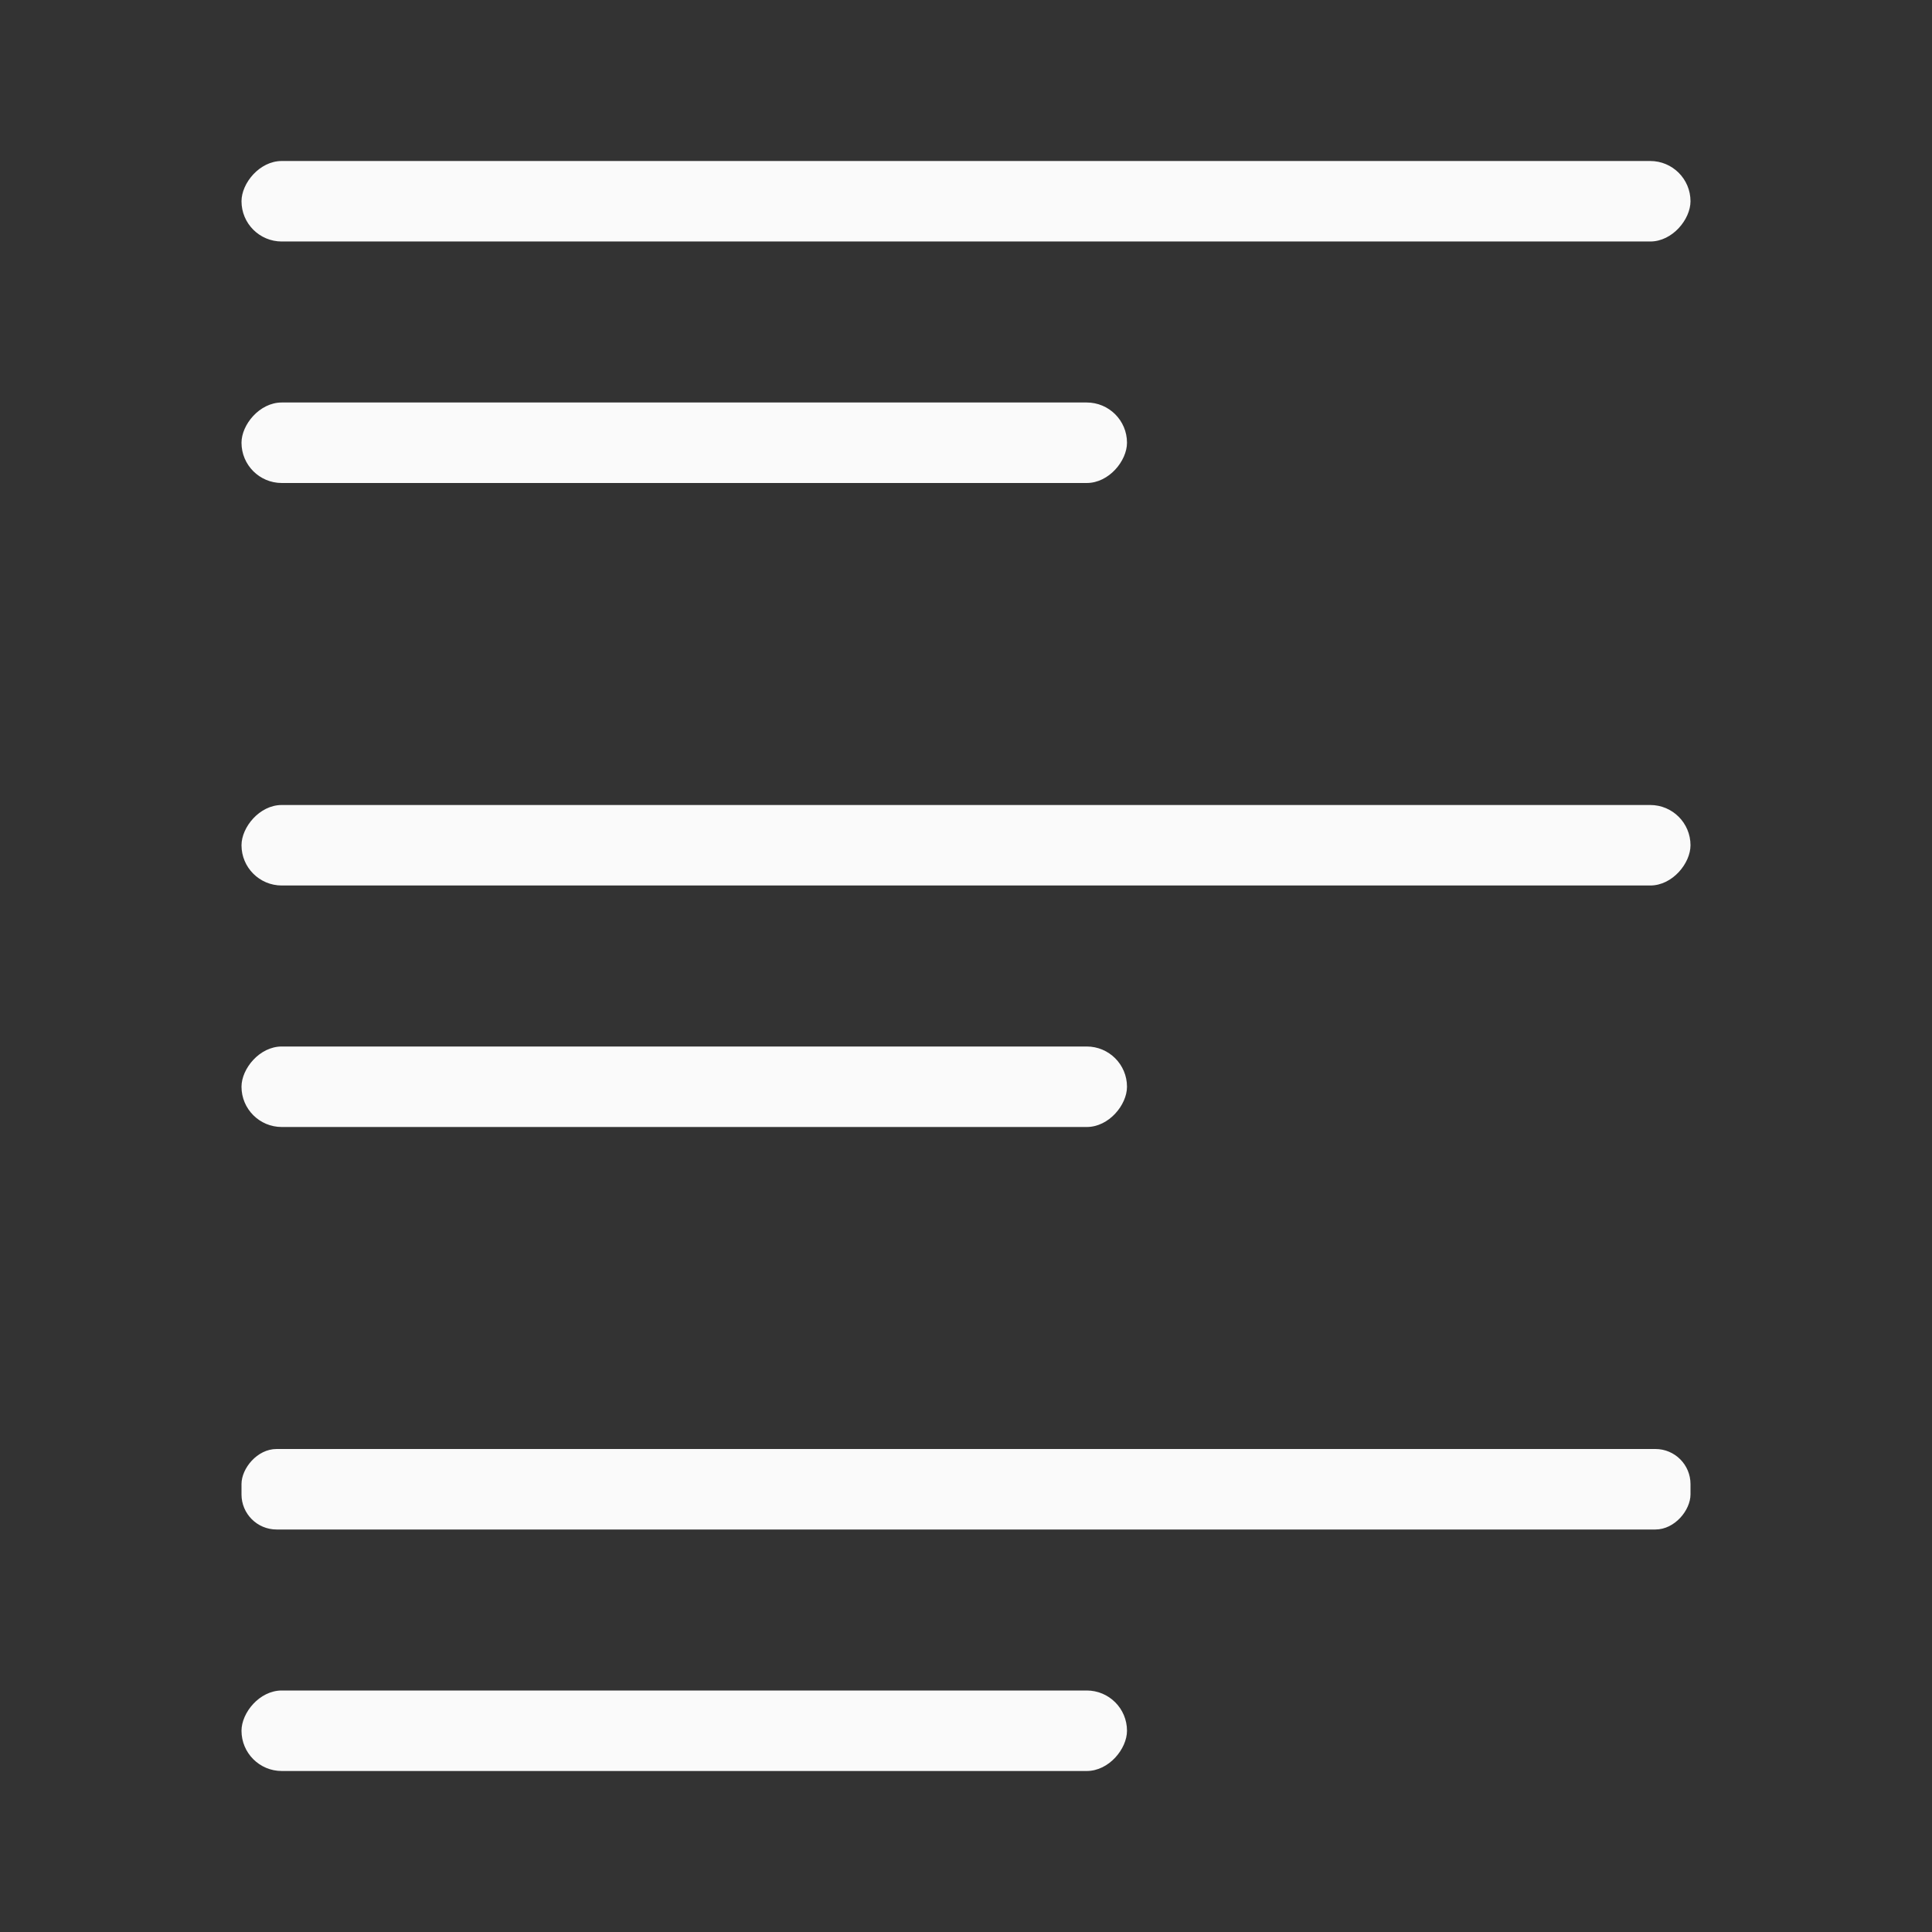 <svg xmlns="http://www.w3.org/2000/svg" viewBox="0 0 24 24"><rect x="0" y="0" width="24" height="24" fill="#333333" stroke="none"/><g fill="#fafafa" transform="scale(-1 1)"><rect width="18" height="1" x="-21" y="2" ry=".5"/><rect width="18" height="1" x="-21" y="10" ry=".5"/><rect width="18" height="1" x="-21" y="18" ry=".436"/><rect width="11" height="1" x="-14" y="21" ry=".5"/><rect width="11" height="1" x="-14" y="13" ry=".5"/><rect width="11" height="1" x="-14" y="5" ry=".5"/></g></svg>